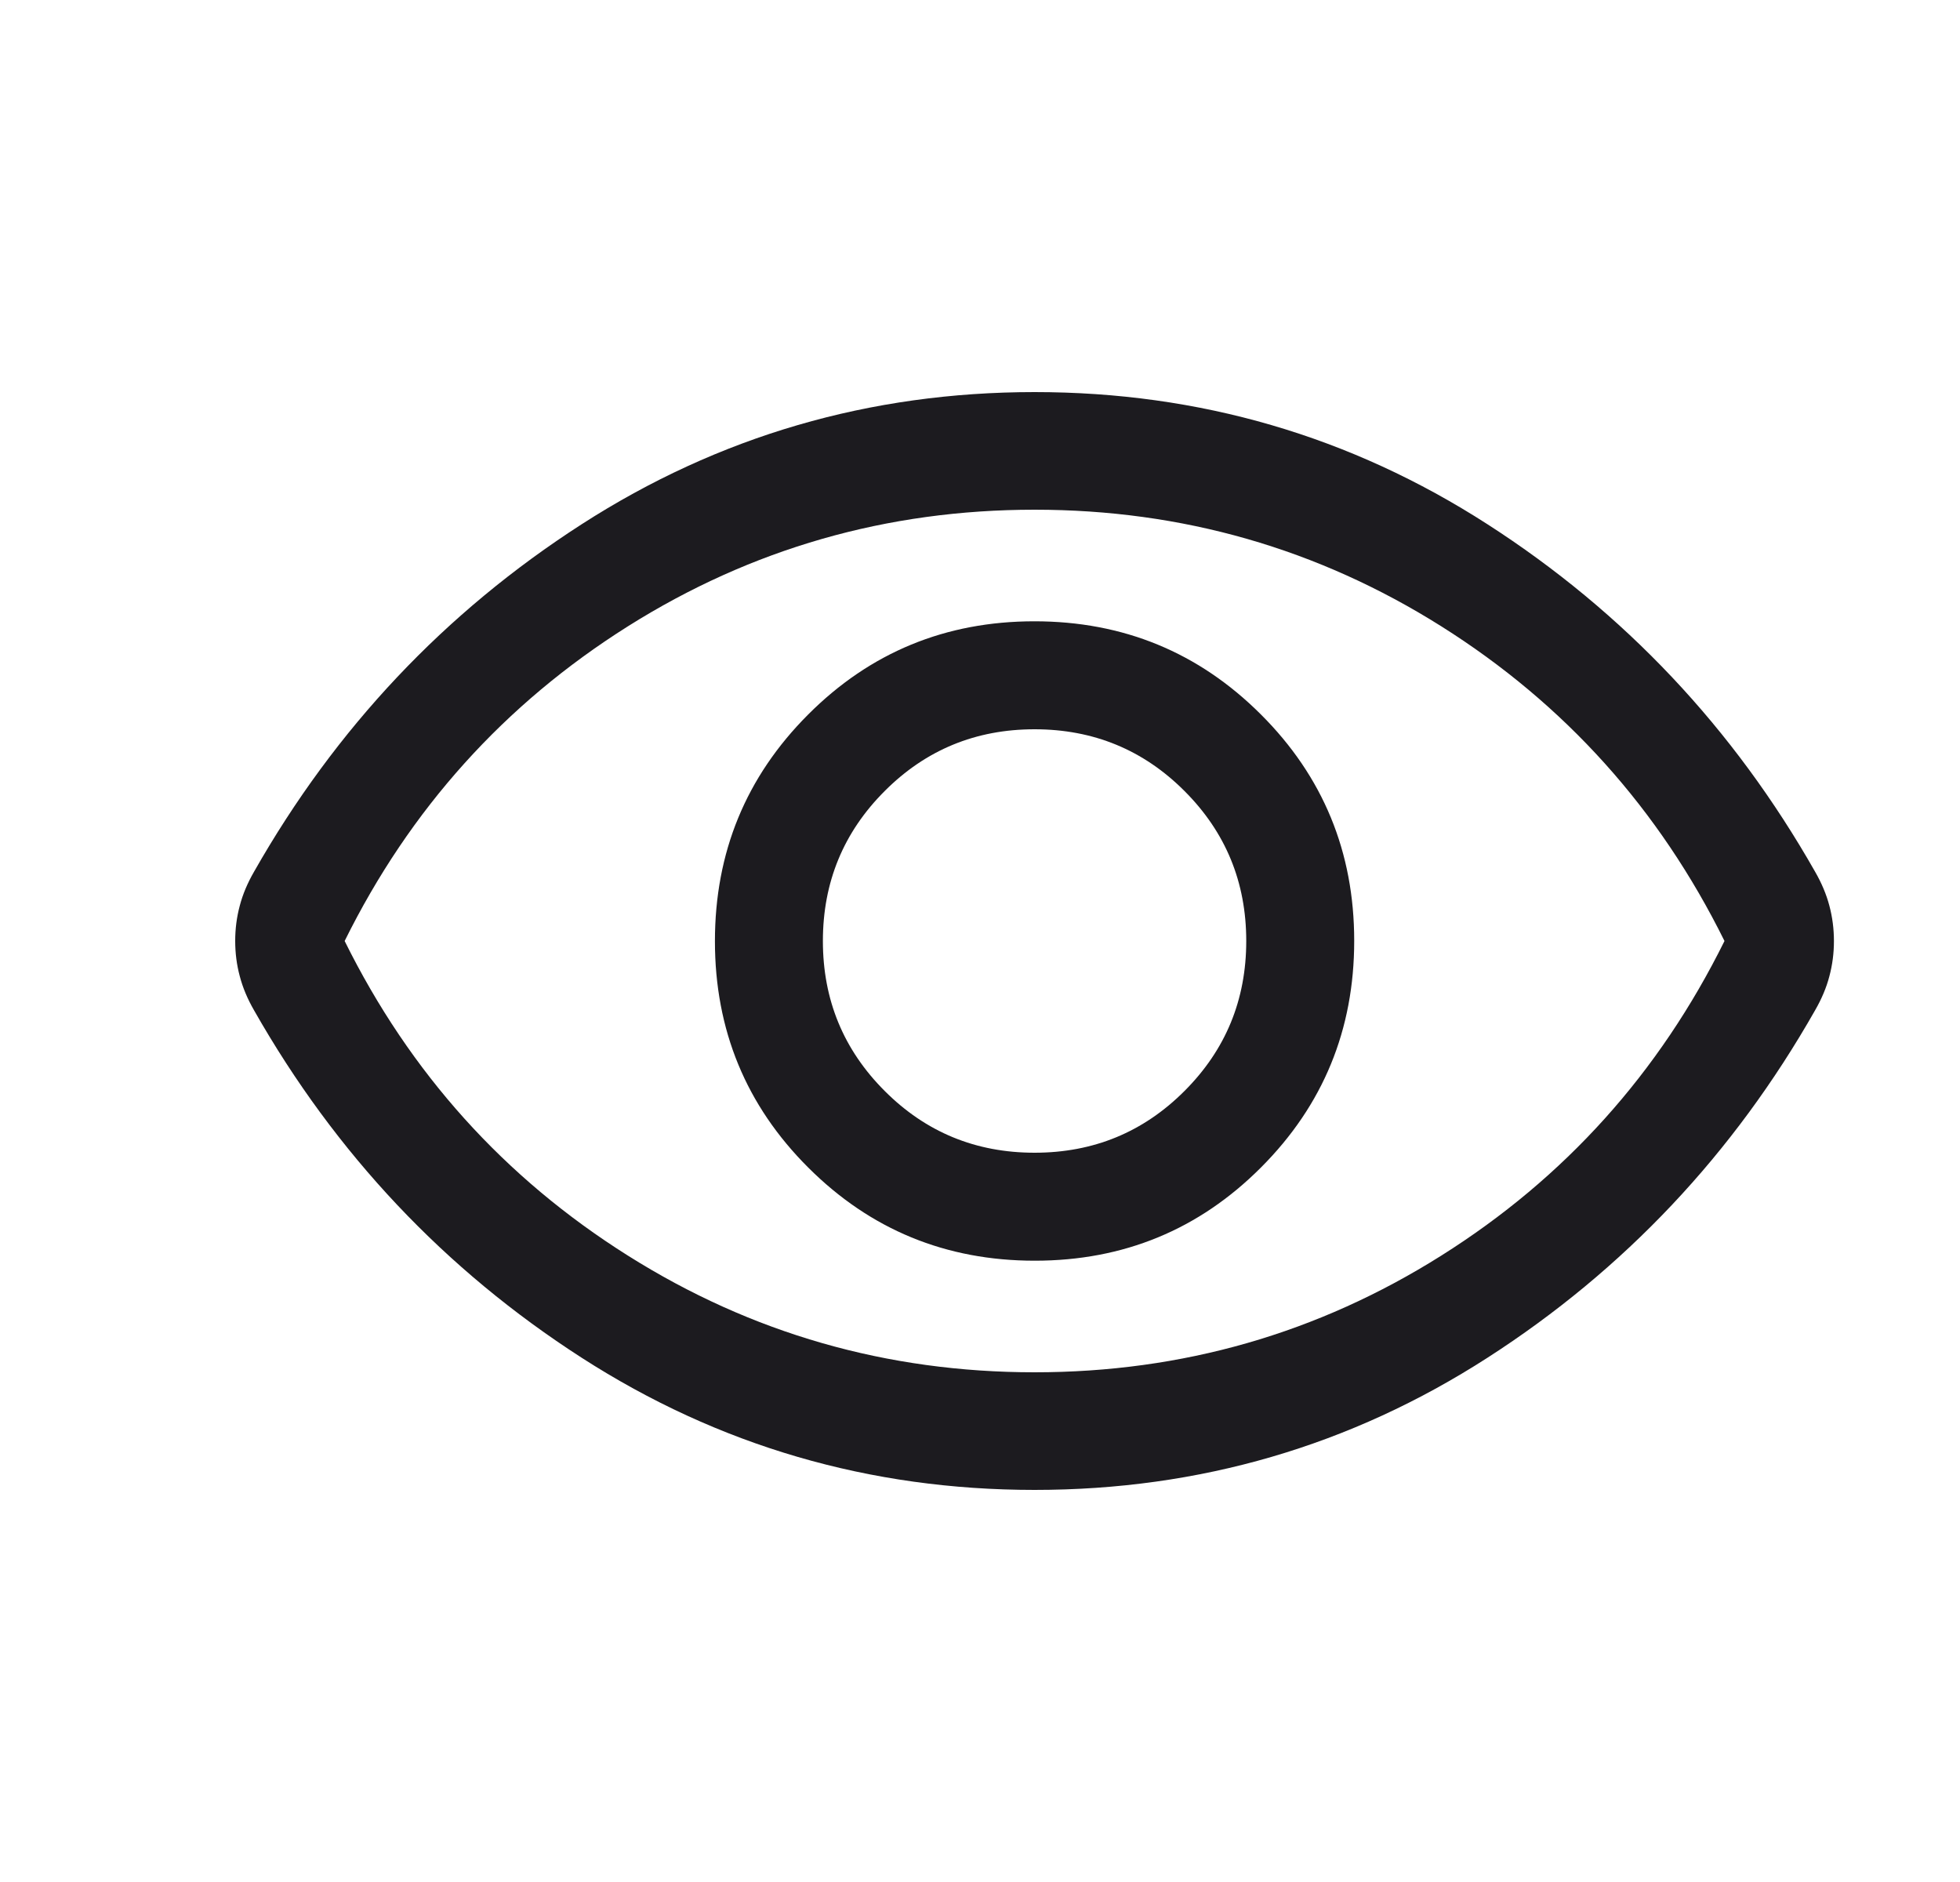 <svg width="25" height="24" viewBox="0 0 25 24" fill="none" xmlns="http://www.w3.org/2000/svg">
<path d="M13.198 16.077C14.332 16.077 15.294 15.68 16.085 14.887C16.877 14.094 17.273 13.131 17.273 11.998C17.273 10.865 16.876 9.902 16.083 9.111C15.29 8.319 14.327 7.923 13.194 7.923C12.061 7.923 11.098 8.32 10.307 9.113C9.515 9.906 9.119 10.869 9.119 12.002C9.119 13.135 9.516 14.098 10.309 14.889C11.102 15.681 12.065 16.077 13.198 16.077ZM13.196 14.7C12.446 14.7 11.809 14.438 11.284 13.912C10.759 13.387 10.496 12.75 10.496 12C10.496 11.25 10.759 10.613 11.284 10.088C11.809 9.562 12.446 9.3 13.196 9.3C13.946 9.3 14.584 9.562 15.109 10.088C15.634 10.613 15.896 11.25 15.896 12C15.896 12.75 15.634 13.387 15.109 13.912C14.584 14.438 13.946 14.7 13.196 14.7ZM13.196 19C11.091 19 9.166 18.438 7.42 17.315C5.675 16.192 4.281 14.715 3.24 12.883C3.157 12.739 3.096 12.594 3.058 12.448C3.019 12.303 3 12.153 3 11.999C3 11.846 3.019 11.697 3.058 11.551C3.096 11.405 3.157 11.261 3.24 11.117C4.281 9.285 5.675 7.808 7.42 6.685C9.166 5.562 11.091 5 13.196 5C15.301 5 17.227 5.562 18.972 6.685C20.718 7.808 22.111 9.285 23.152 11.117C23.235 11.261 23.296 11.406 23.334 11.551C23.373 11.697 23.392 11.847 23.392 12.001C23.392 12.154 23.373 12.303 23.334 12.449C23.296 12.595 23.235 12.739 23.152 12.883C22.111 14.715 20.718 16.192 18.972 17.315C17.227 18.438 15.301 19 13.196 19ZM13.196 17.5C15.079 17.5 16.809 17.004 18.384 16.012C19.959 15.021 21.163 13.683 21.996 12C21.163 10.317 19.959 8.979 18.384 7.987C16.809 6.996 15.079 6.5 13.196 6.5C11.313 6.5 9.584 6.996 8.009 7.987C6.434 8.979 5.229 10.317 4.396 12C5.229 13.683 6.434 15.021 8.009 16.012C9.584 17.004 11.313 17.5 13.196 17.5Z" fill="#1C1B1F"/>
</svg>
